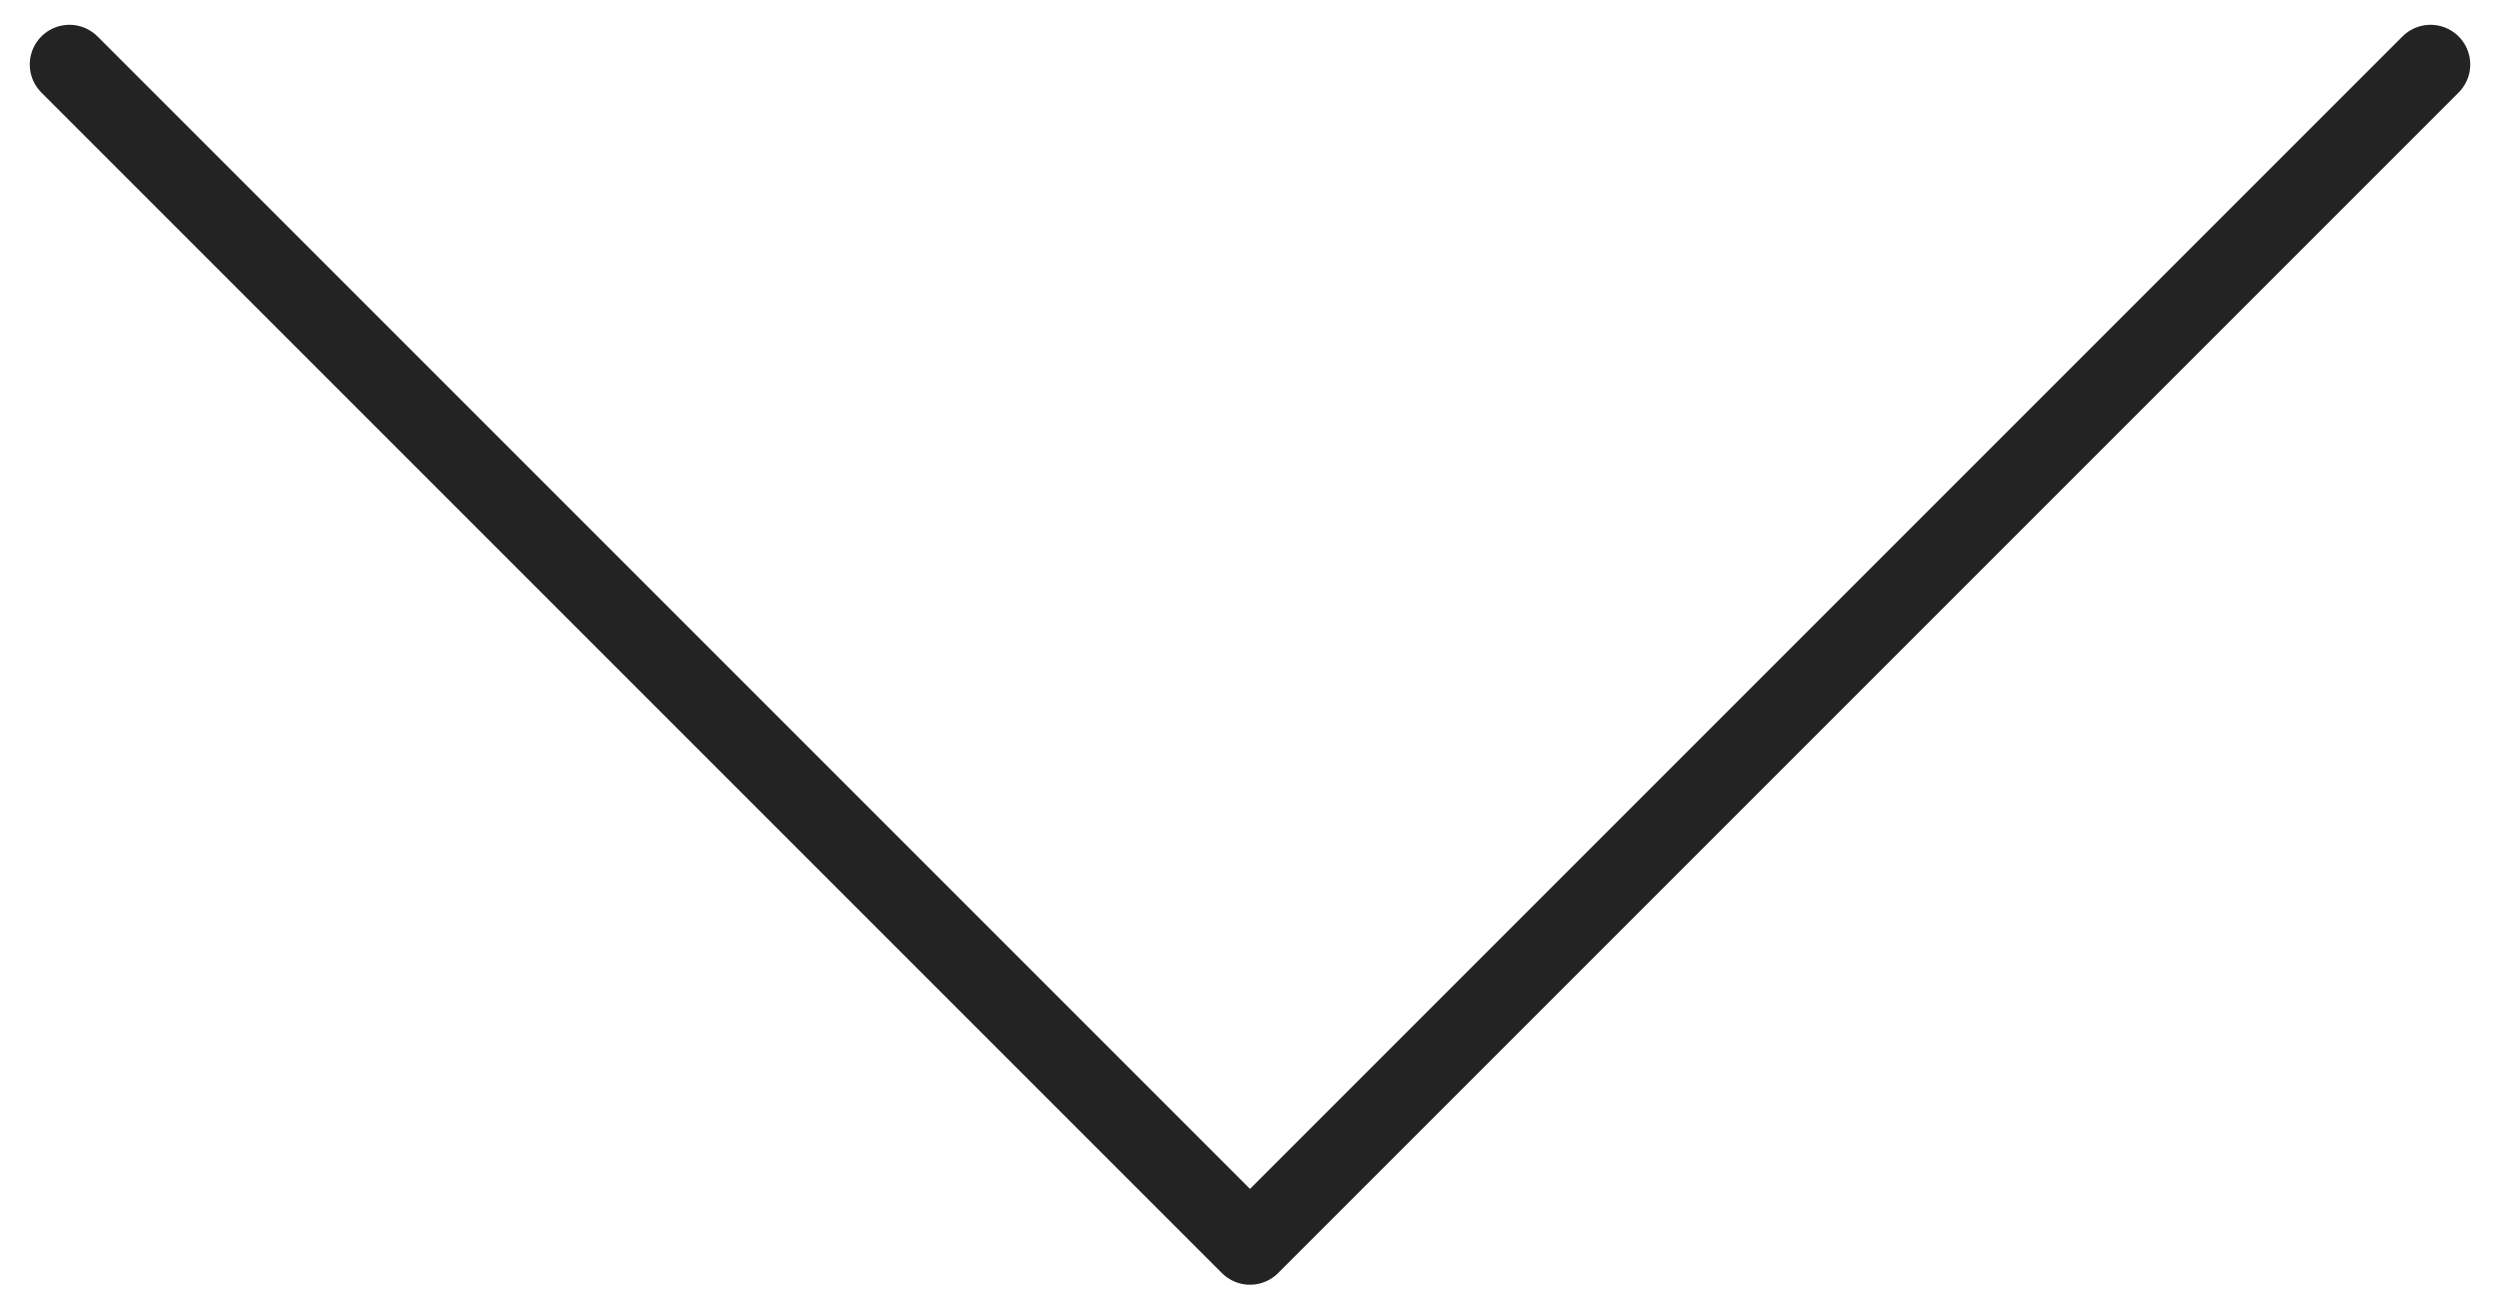 <svg width="63" height="33" viewBox="0 0 63 33" fill="none" xmlns="http://www.w3.org/2000/svg">
<path d="M1.75 1.625L31.5 31.375L61.25 1.625" stroke="#232323" stroke-width="2" stroke-linecap="round" stroke-linejoin="round"/>
</svg>
